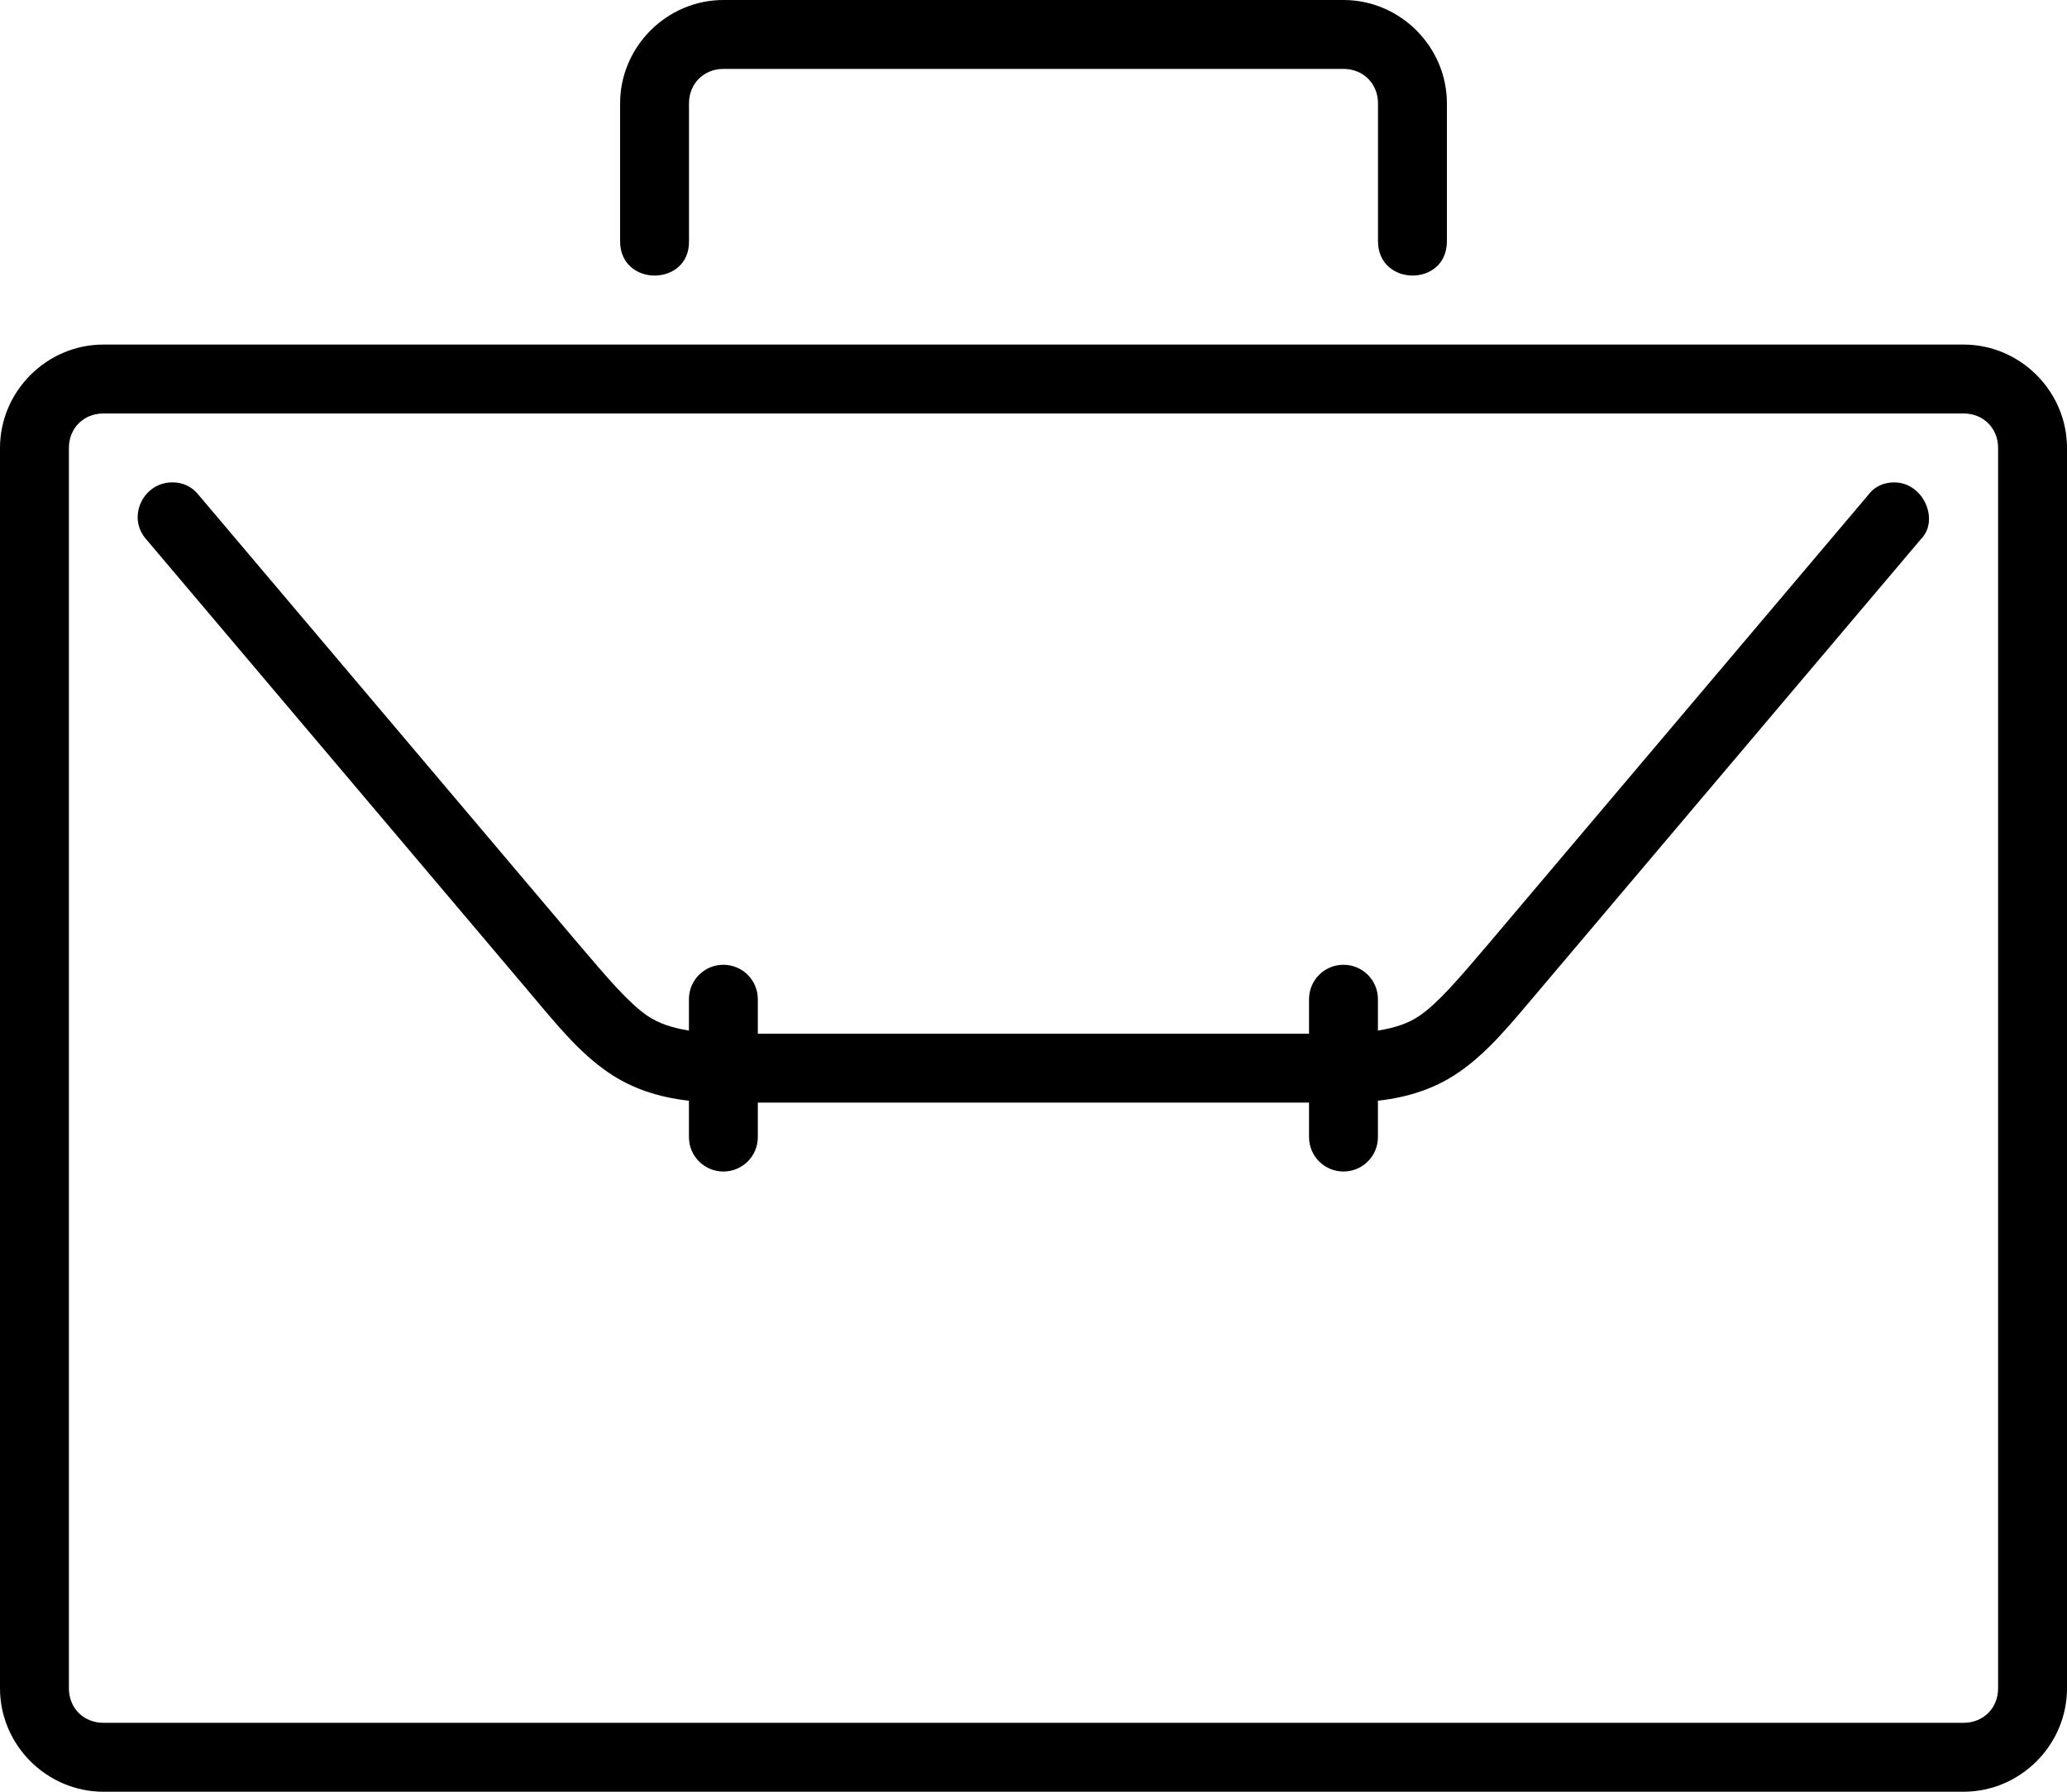 <?xml version="1.0" encoding="UTF-8"?>
<svg width="30px" height="26px" viewBox="0 0 30 26" version="1.1" xmlns="http://www.w3.org/2000/svg" xmlns:xlink="http://www.w3.org/1999/xlink">
    <!-- Generator: Sketch 45.2 (43514) - http://www.bohemiancoding.com/sketch -->
    <title>thefactory/element/icons/icnthefactory/element/icons/icn-137</title>
    <desc>Created with Sketch.</desc>
    <defs></defs>
    <g id="Ressources" stroke="none" stroke-width="1" fill="none" fill-rule="evenodd">
        <g id="thefactory/element/icn/inc-artboard" transform="translate(-185, -241)" fill-rule="nonzero" fill="#000000">
            <path d="M195.5,241 C194.678,241 194,241.678 194,242.5 L194,244.5 C194,245.17 195.01,245.16 195,244.5 L195,242.5 C195,242.214 195.214,242 195.5,242 L204.5,242 C204.786,242 205,242.214 205,242.5 L205,244.5 C205,245.16 206,245.17 206,244.5 L206,242.5 C206,241.678 205.322,241 204.5,241 L195.5,241 Z M212.492,248 C212.344,248 212.207,248.058 212.119,248.178 L206.619,254.678 C206.159,255.22 205.864,255.562 205.599,255.742 C205.433,255.855 205.239,255.916 204.999,255.955 L204.999,255.5 C204.999,255.223 204.776,255 204.499,255 C204.222,255 203.999,255.223 203.999,255.5 L203.999,256 L195.999,256 L195.999,255.5 C195.999,255.223 195.776,255 195.499,255 C195.222,255 194.999,255.223 194.999,255.5 L194.999,255.955 C194.759,255.915 194.565,255.855 194.399,255.742 C194.134,255.562 193.839,255.22 193.379,254.678 L187.879,248.178 C187.783,248.06 187.652,247.998 187.499,248 C187.079,248 186.839,248.502 187.119,248.822 L192.619,255.322 C193.073,255.86 193.396,256.268 193.837,256.568 C194.165,256.791 194.544,256.921 194.999,256.973 L194.999,257.5 C194.999,257.777 195.222,258 195.499,258 C195.776,258 195.999,257.777 195.999,257.5 L195.999,257 L203.999,257 L203.999,257.5 C203.999,257.777 204.222,258 204.499,258 C204.776,258 204.999,257.777 204.999,257.5 L204.999,256.973 C205.454,256.921 205.833,256.791 206.161,256.568 C206.601,256.268 206.925,255.86 207.381,255.322 L212.881,248.822 C213.151,248.55 212.921,248 212.491,248 L212.492,248 Z M186.5,246 C185.678,246 185,246.678 185,247.5 L185,265.5 C185,266.322 185.678,267 186.5,267 L213.5,267 C214.322,267 215,266.322 215,265.5 L215,247.5 C215,246.678 214.322,246 213.5,246 L186.5,246 Z M186.5,247 L213.5,247 C213.786,247 214,247.214 214,247.5 L214,265.5 C214,265.786 213.786,266 213.5,266 L186.5,266 C186.214,266 186,265.786 186,265.5 L186,247.5 C186,247.214 186.214,247 186.5,247 Z" id="Shape"></path>
        </g>
    </g>
</svg>